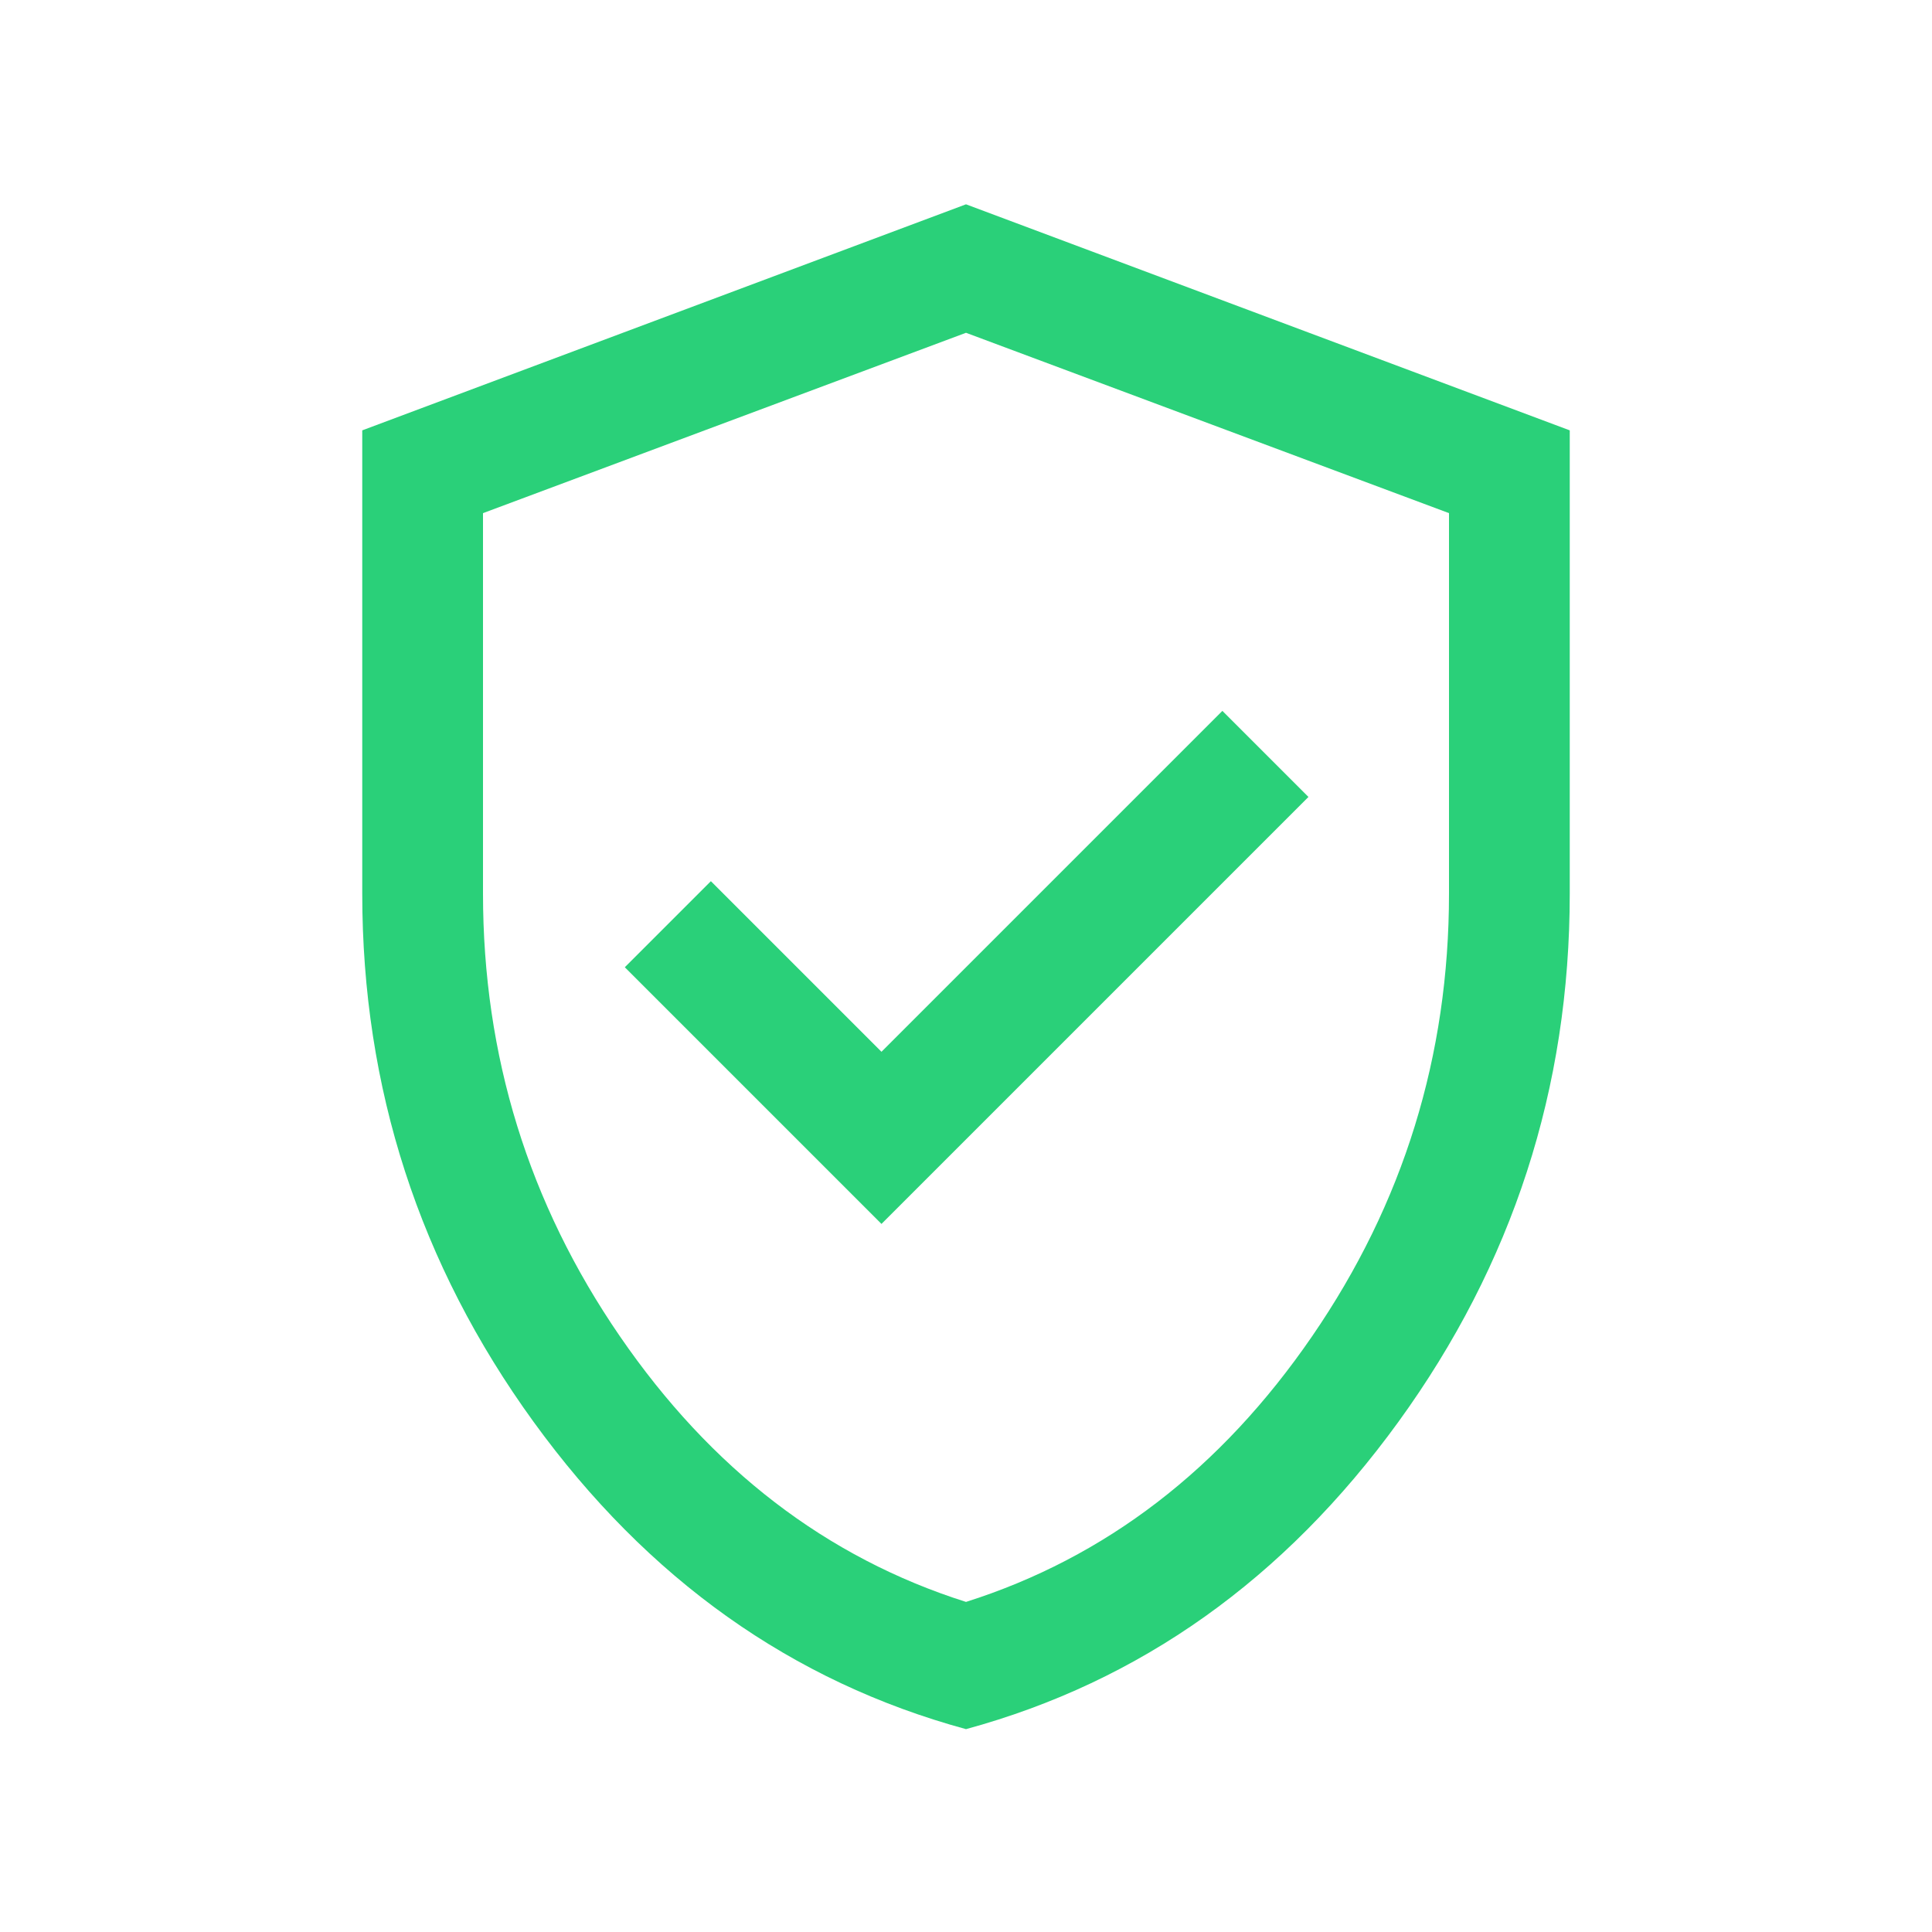 <svg width="20" height="20" viewBox="0 0 20 20" fill="none" xmlns="http://www.w3.org/2000/svg">
<mask id="mask0_2210_12120" style="mask-type:alpha" maskUnits="userSpaceOnUse" x="0" y="0" width="20" height="20">
<rect width="20" height="20" fill="#D9D9D9"/>
</mask>
<g mask="url(#mask0_2210_12120)">
<path d="M9.125 12.67L13.545 8.25L12.654 7.359L9.125 10.888L7.359 9.122L6.468 10.013L9.125 12.67ZM10 17.9C8.198 17.409 6.705 16.348 5.523 14.718C4.341 13.087 3.75 11.265 3.75 9.25V4.455L10 2.115L16.25 4.455V9.25C16.25 11.265 15.659 13.087 14.477 14.718C13.295 16.348 11.802 17.409 10 17.9ZM10 16.583C11.444 16.125 12.639 15.208 13.583 13.833C14.528 12.458 15 10.93 15 9.25V5.312L10 3.445L5 5.312V9.25C5 10.93 5.472 12.458 6.417 13.833C7.361 15.208 8.556 16.125 10 16.583Z" fill="#2AD079"/>
</g>
</svg>
